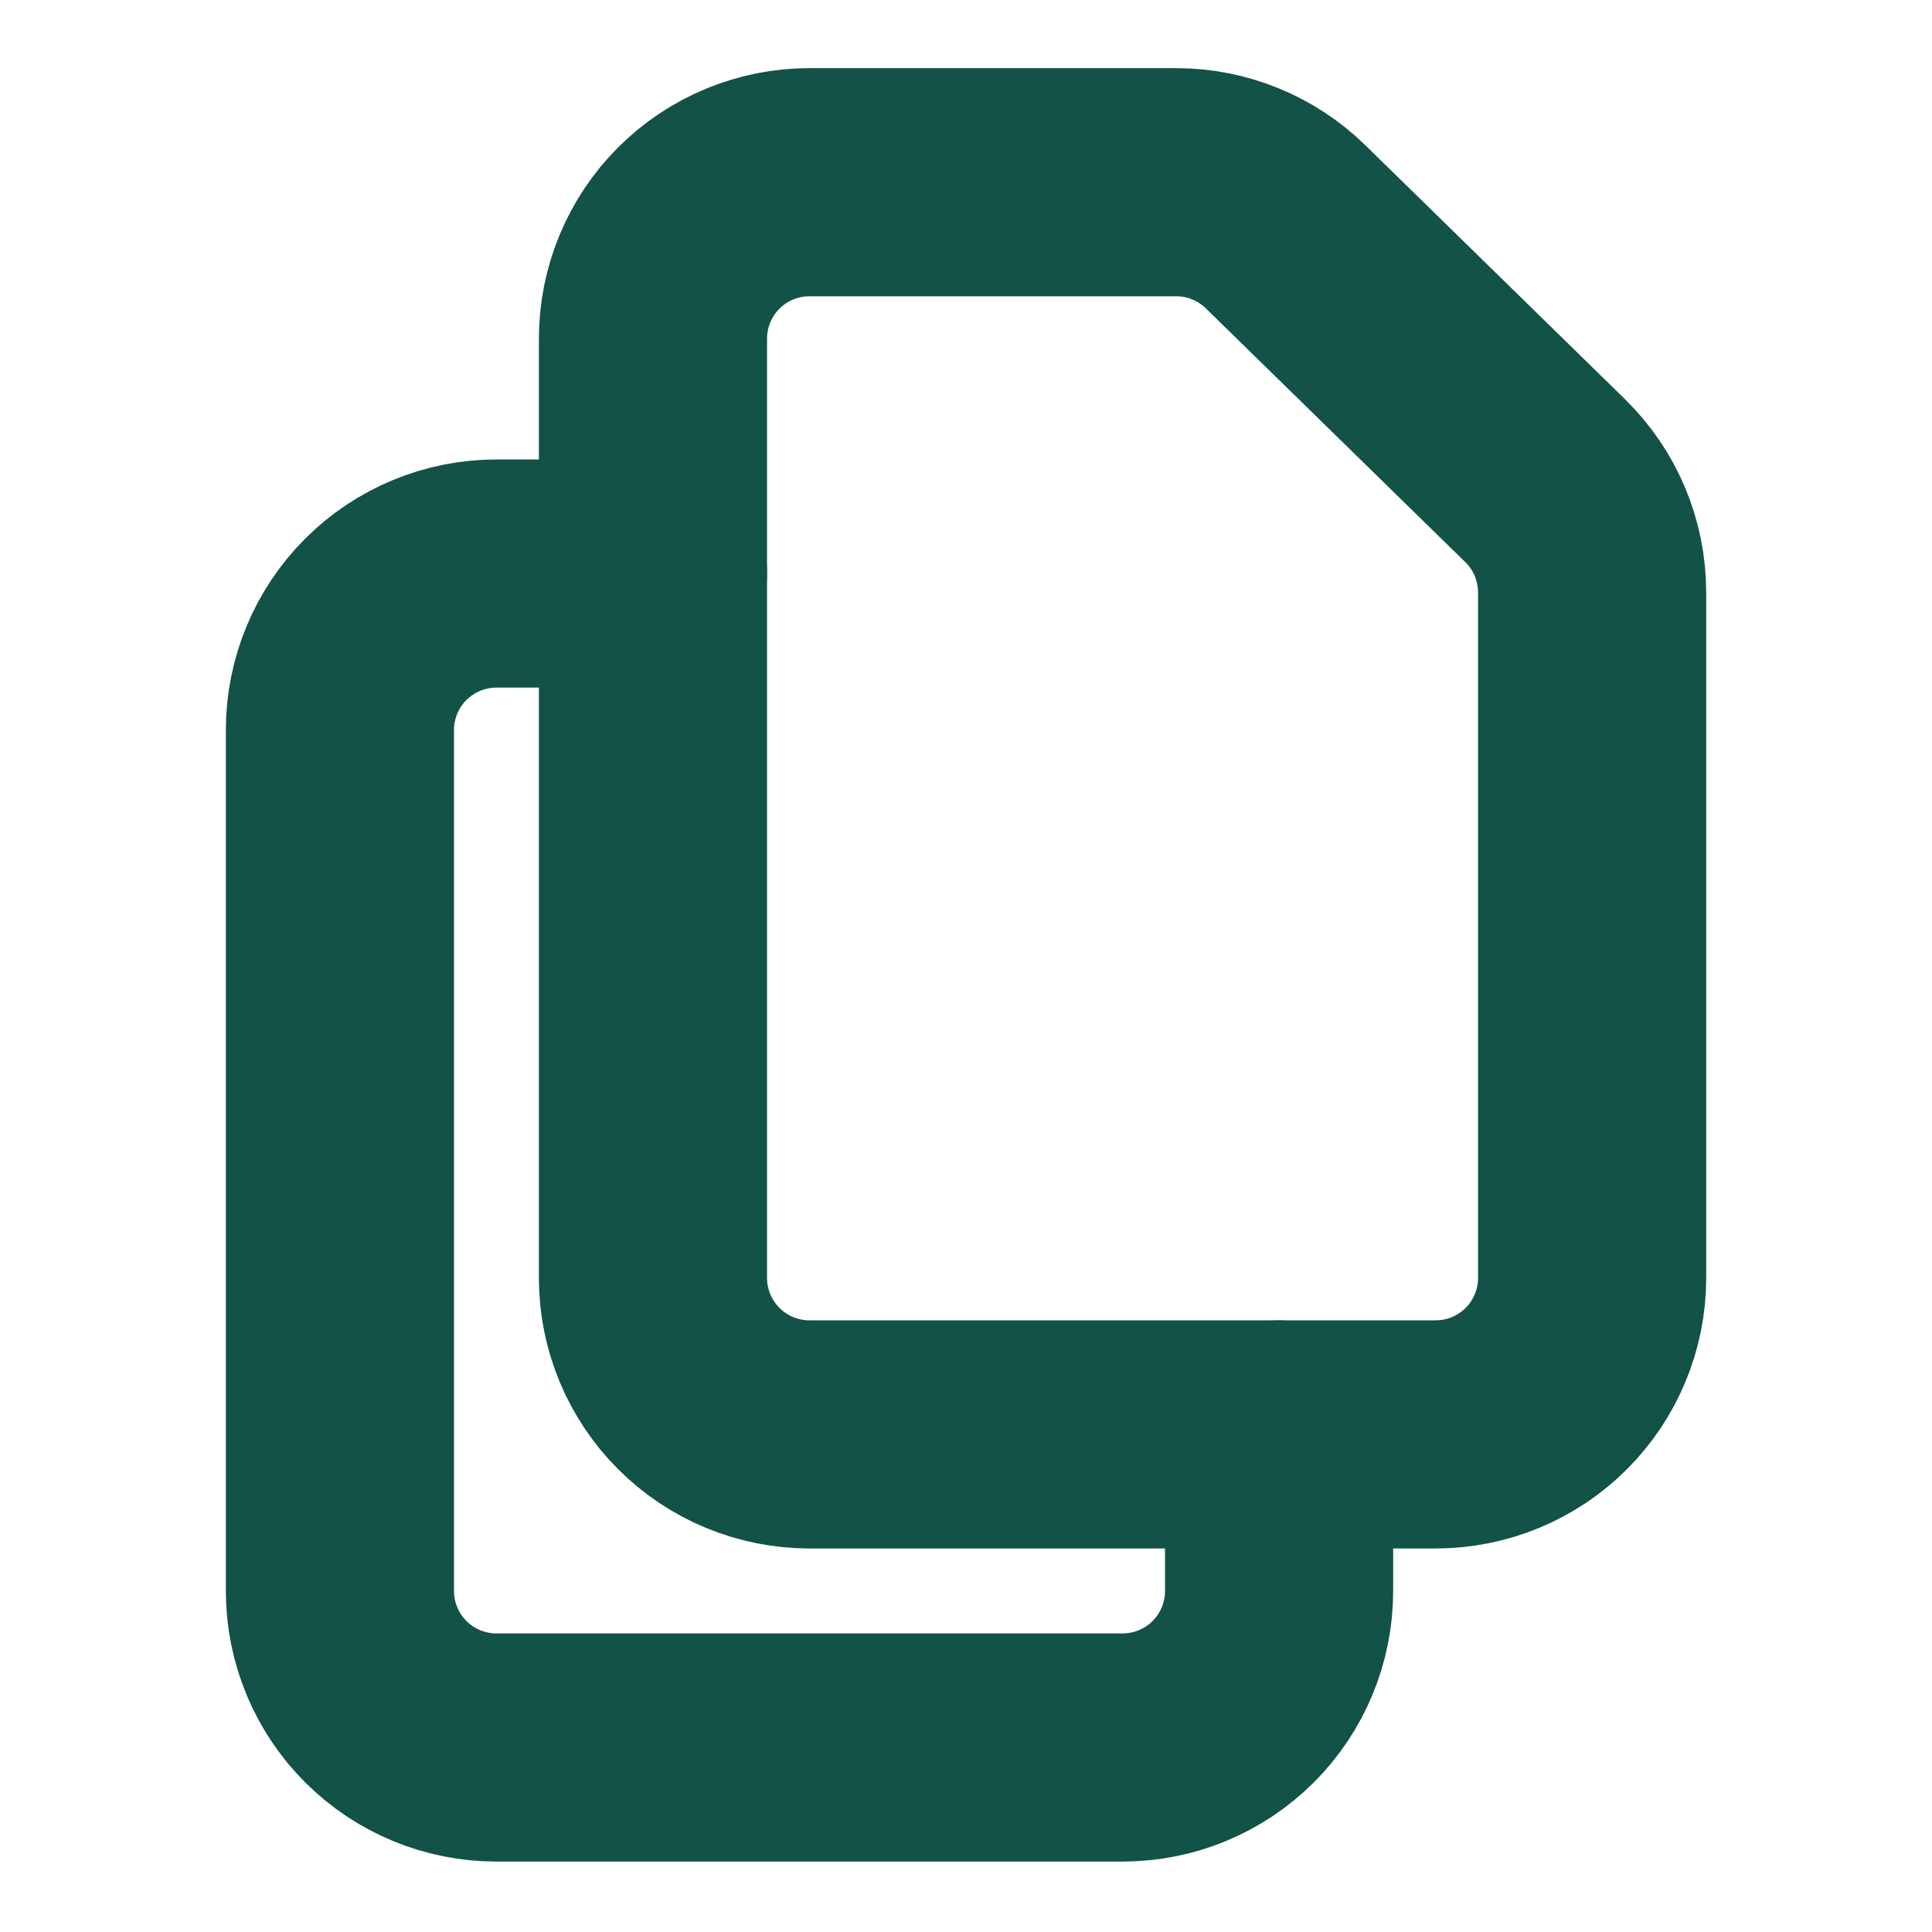 <svg width="36" height="36" viewBox="0 0 36 36" fill="none" xmlns="http://www.w3.org/2000/svg">
<path d="M12.167 6.312V23.812C12.167 24.585 12.474 25.327 13.021 25.874C13.568 26.421 14.31 26.728 15.084 26.728H26.75C27.524 26.728 28.266 26.421 28.813 25.874C29.36 25.327 29.667 24.585 29.667 23.812V11.04C29.667 10.651 29.589 10.266 29.439 9.908C29.288 9.55 29.067 9.226 28.789 8.954L23.955 4.226C23.41 3.693 22.678 3.395 21.916 3.395H15.084C14.31 3.395 13.568 3.702 13.021 4.249C12.474 4.796 12.167 5.538 12.167 6.312V6.312Z" stroke="#135246" stroke-width="4.251" stroke-linecap="round" stroke-linejoin="round"/>
<path d="M23.834 26.729V29.645C23.834 30.419 23.527 31.161 22.98 31.708C22.433 32.255 21.691 32.562 20.917 32.562H9.251C8.477 32.562 7.735 32.255 7.188 31.708C6.641 31.161 6.334 30.419 6.334 29.645V13.604C6.334 12.83 6.641 12.088 7.188 11.541C7.735 10.994 8.477 10.687 9.251 10.687H12.167" stroke="#135246" stroke-width="4.251" stroke-linecap="round" stroke-linejoin="round"/>
</svg>
